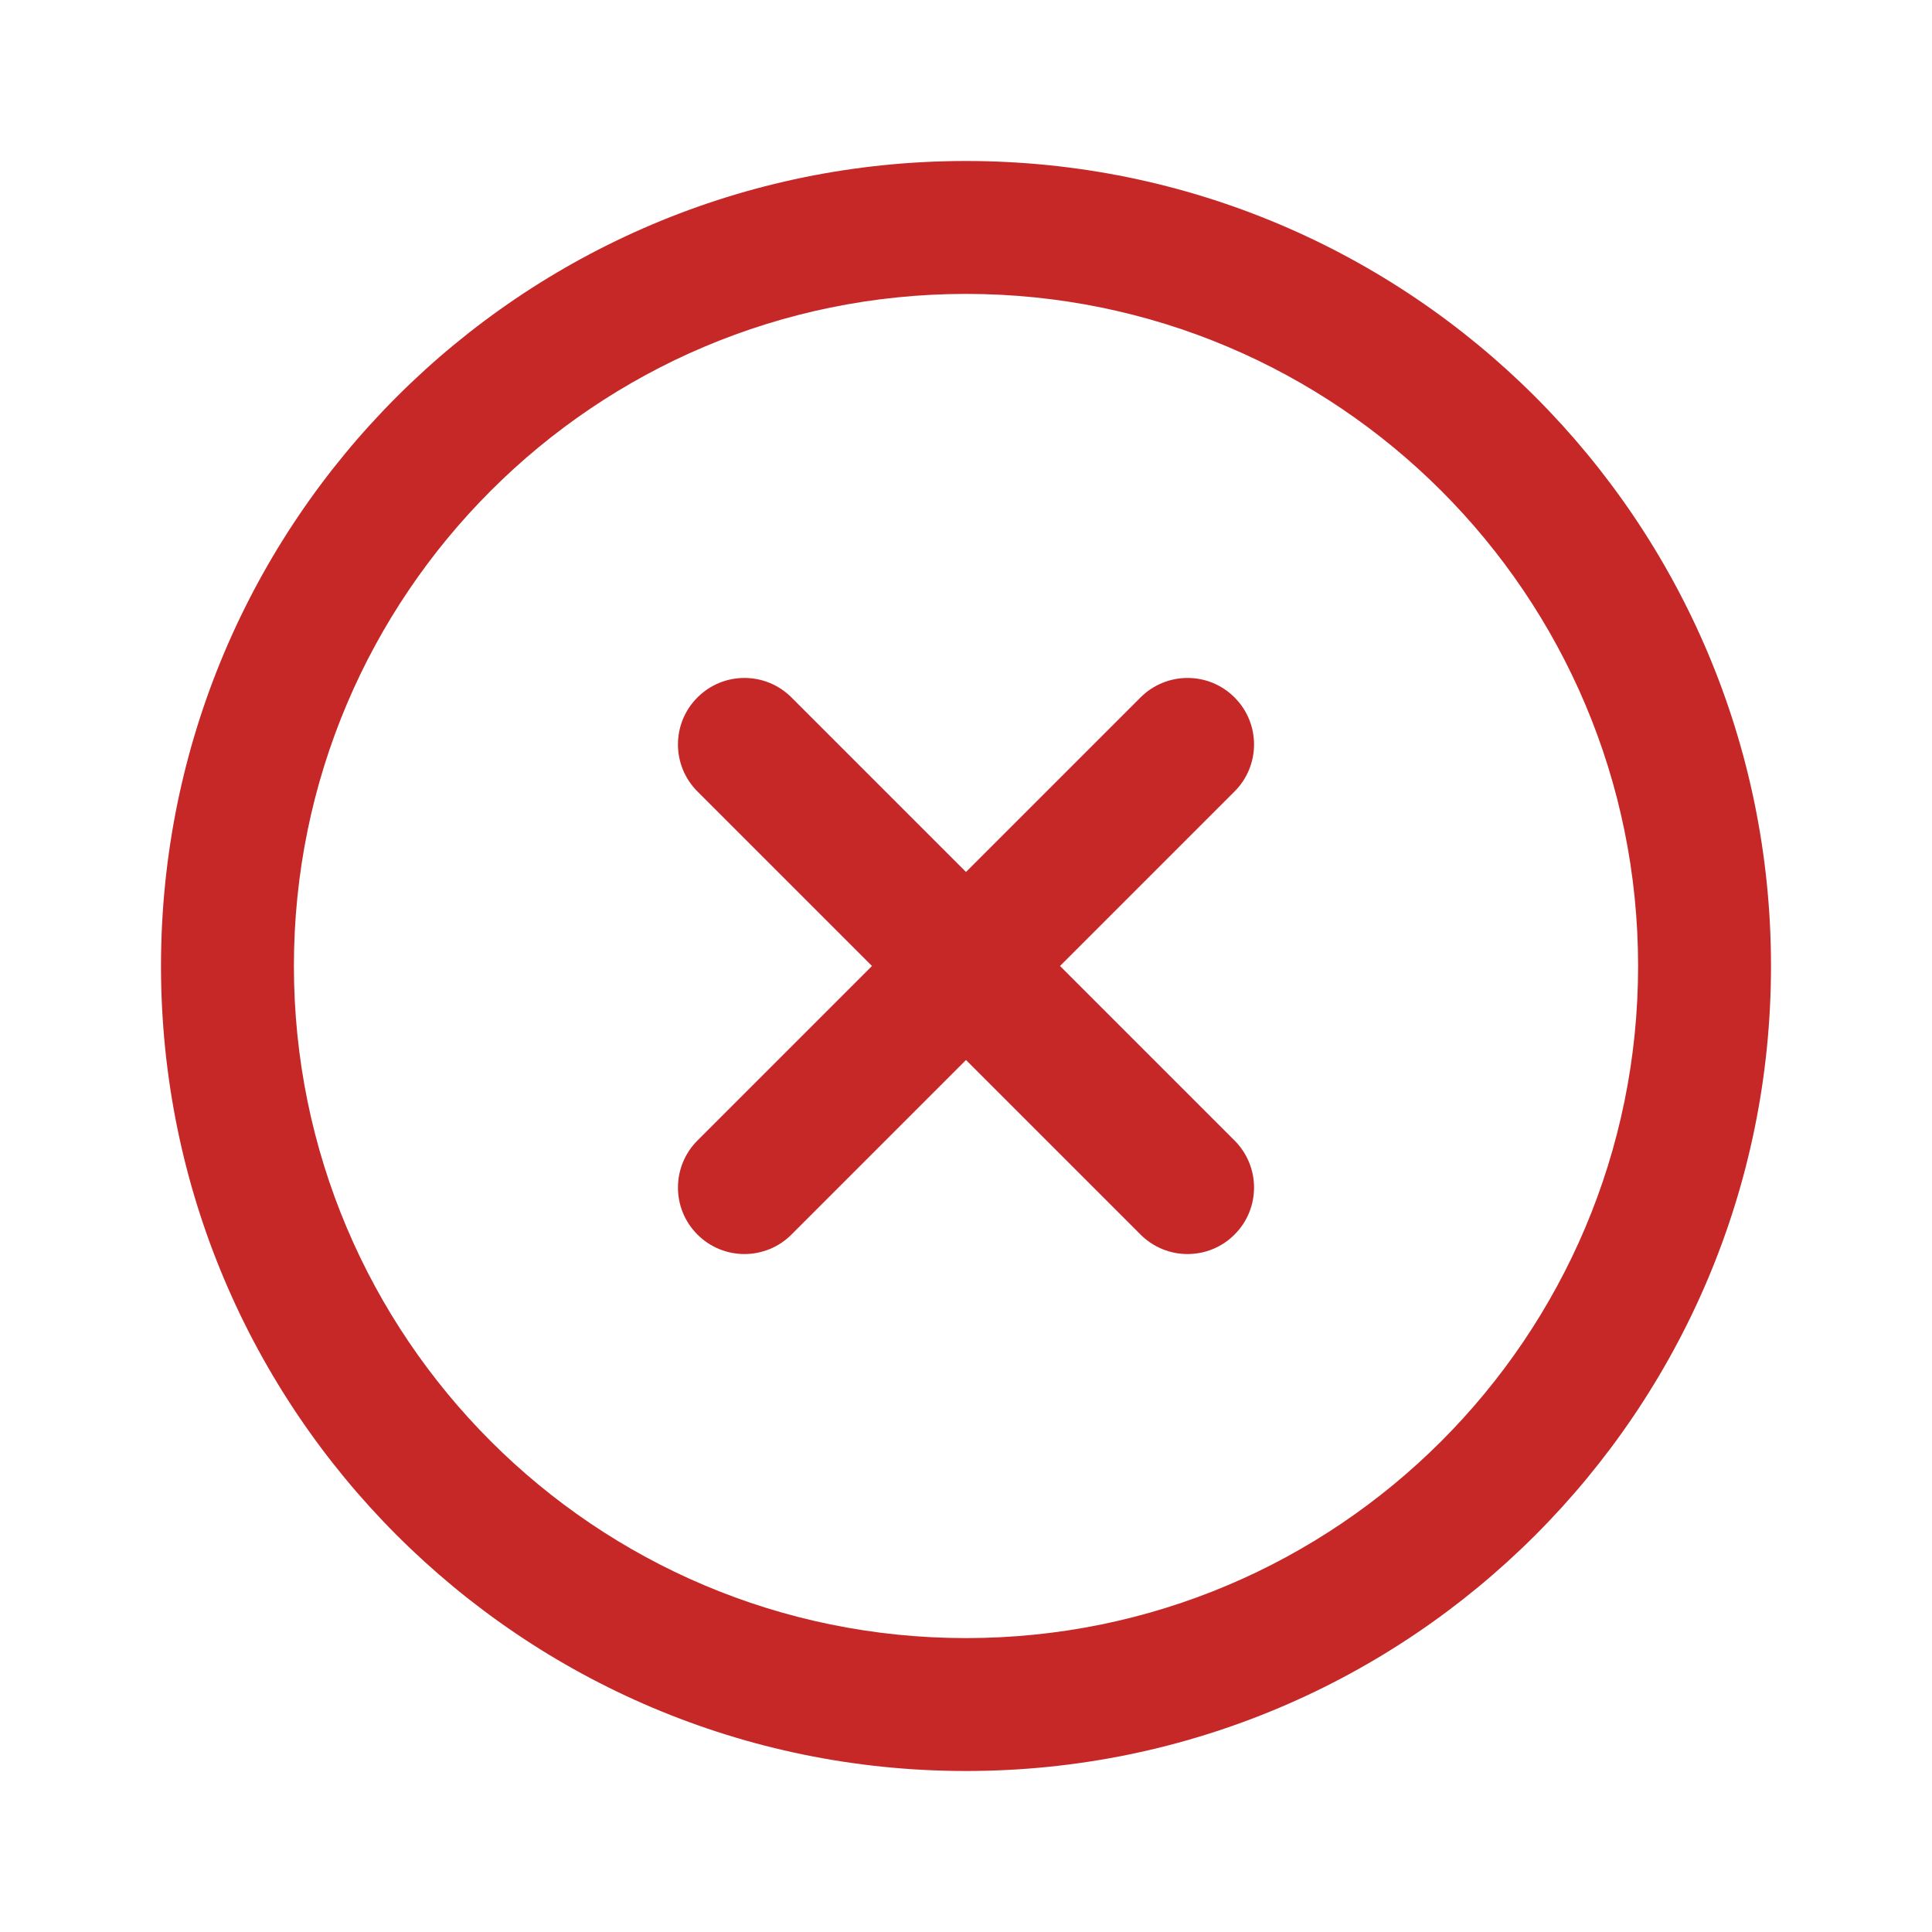 <svg width="24" height="24" viewBox="0 0 24 24" fill="none" xmlns="http://www.w3.org/2000/svg">
<g id="icon_default">
<path id="Vector" fill-rule="evenodd" clip-rule="evenodd" d="M12 3.651C7.389 3.651 3.651 7.389 3.651 12C3.651 16.611 7.389 20.349 12 20.349C16.611 20.349 20.349 16.611 20.349 12C20.349 7.389 16.611 3.651 12 3.651ZM2 12C2 6.477 6.477 2 12 2C17.523 2 22 6.477 22 12C22 17.523 17.523 22 12 22C6.477 22 2 17.523 2 12ZM15.336 8.664C15.659 8.986 15.659 9.509 15.336 9.832L13.168 12L15.336 14.168C15.659 14.491 15.659 15.014 15.336 15.336C15.014 15.659 14.491 15.659 14.168 15.336L12 13.168L9.832 15.336C9.509 15.659 8.986 15.659 8.664 15.336C8.341 15.014 8.341 14.491 8.664 14.168L10.832 12L8.664 9.832C8.341 9.509 8.341 8.986 8.664 8.664C8.986 8.341 9.509 8.341 9.832 8.664L12 10.832L14.168 8.664C14.491 8.341 15.014 8.341 15.336 8.664Z" fill="#C62828"/>
</g>
</svg>
